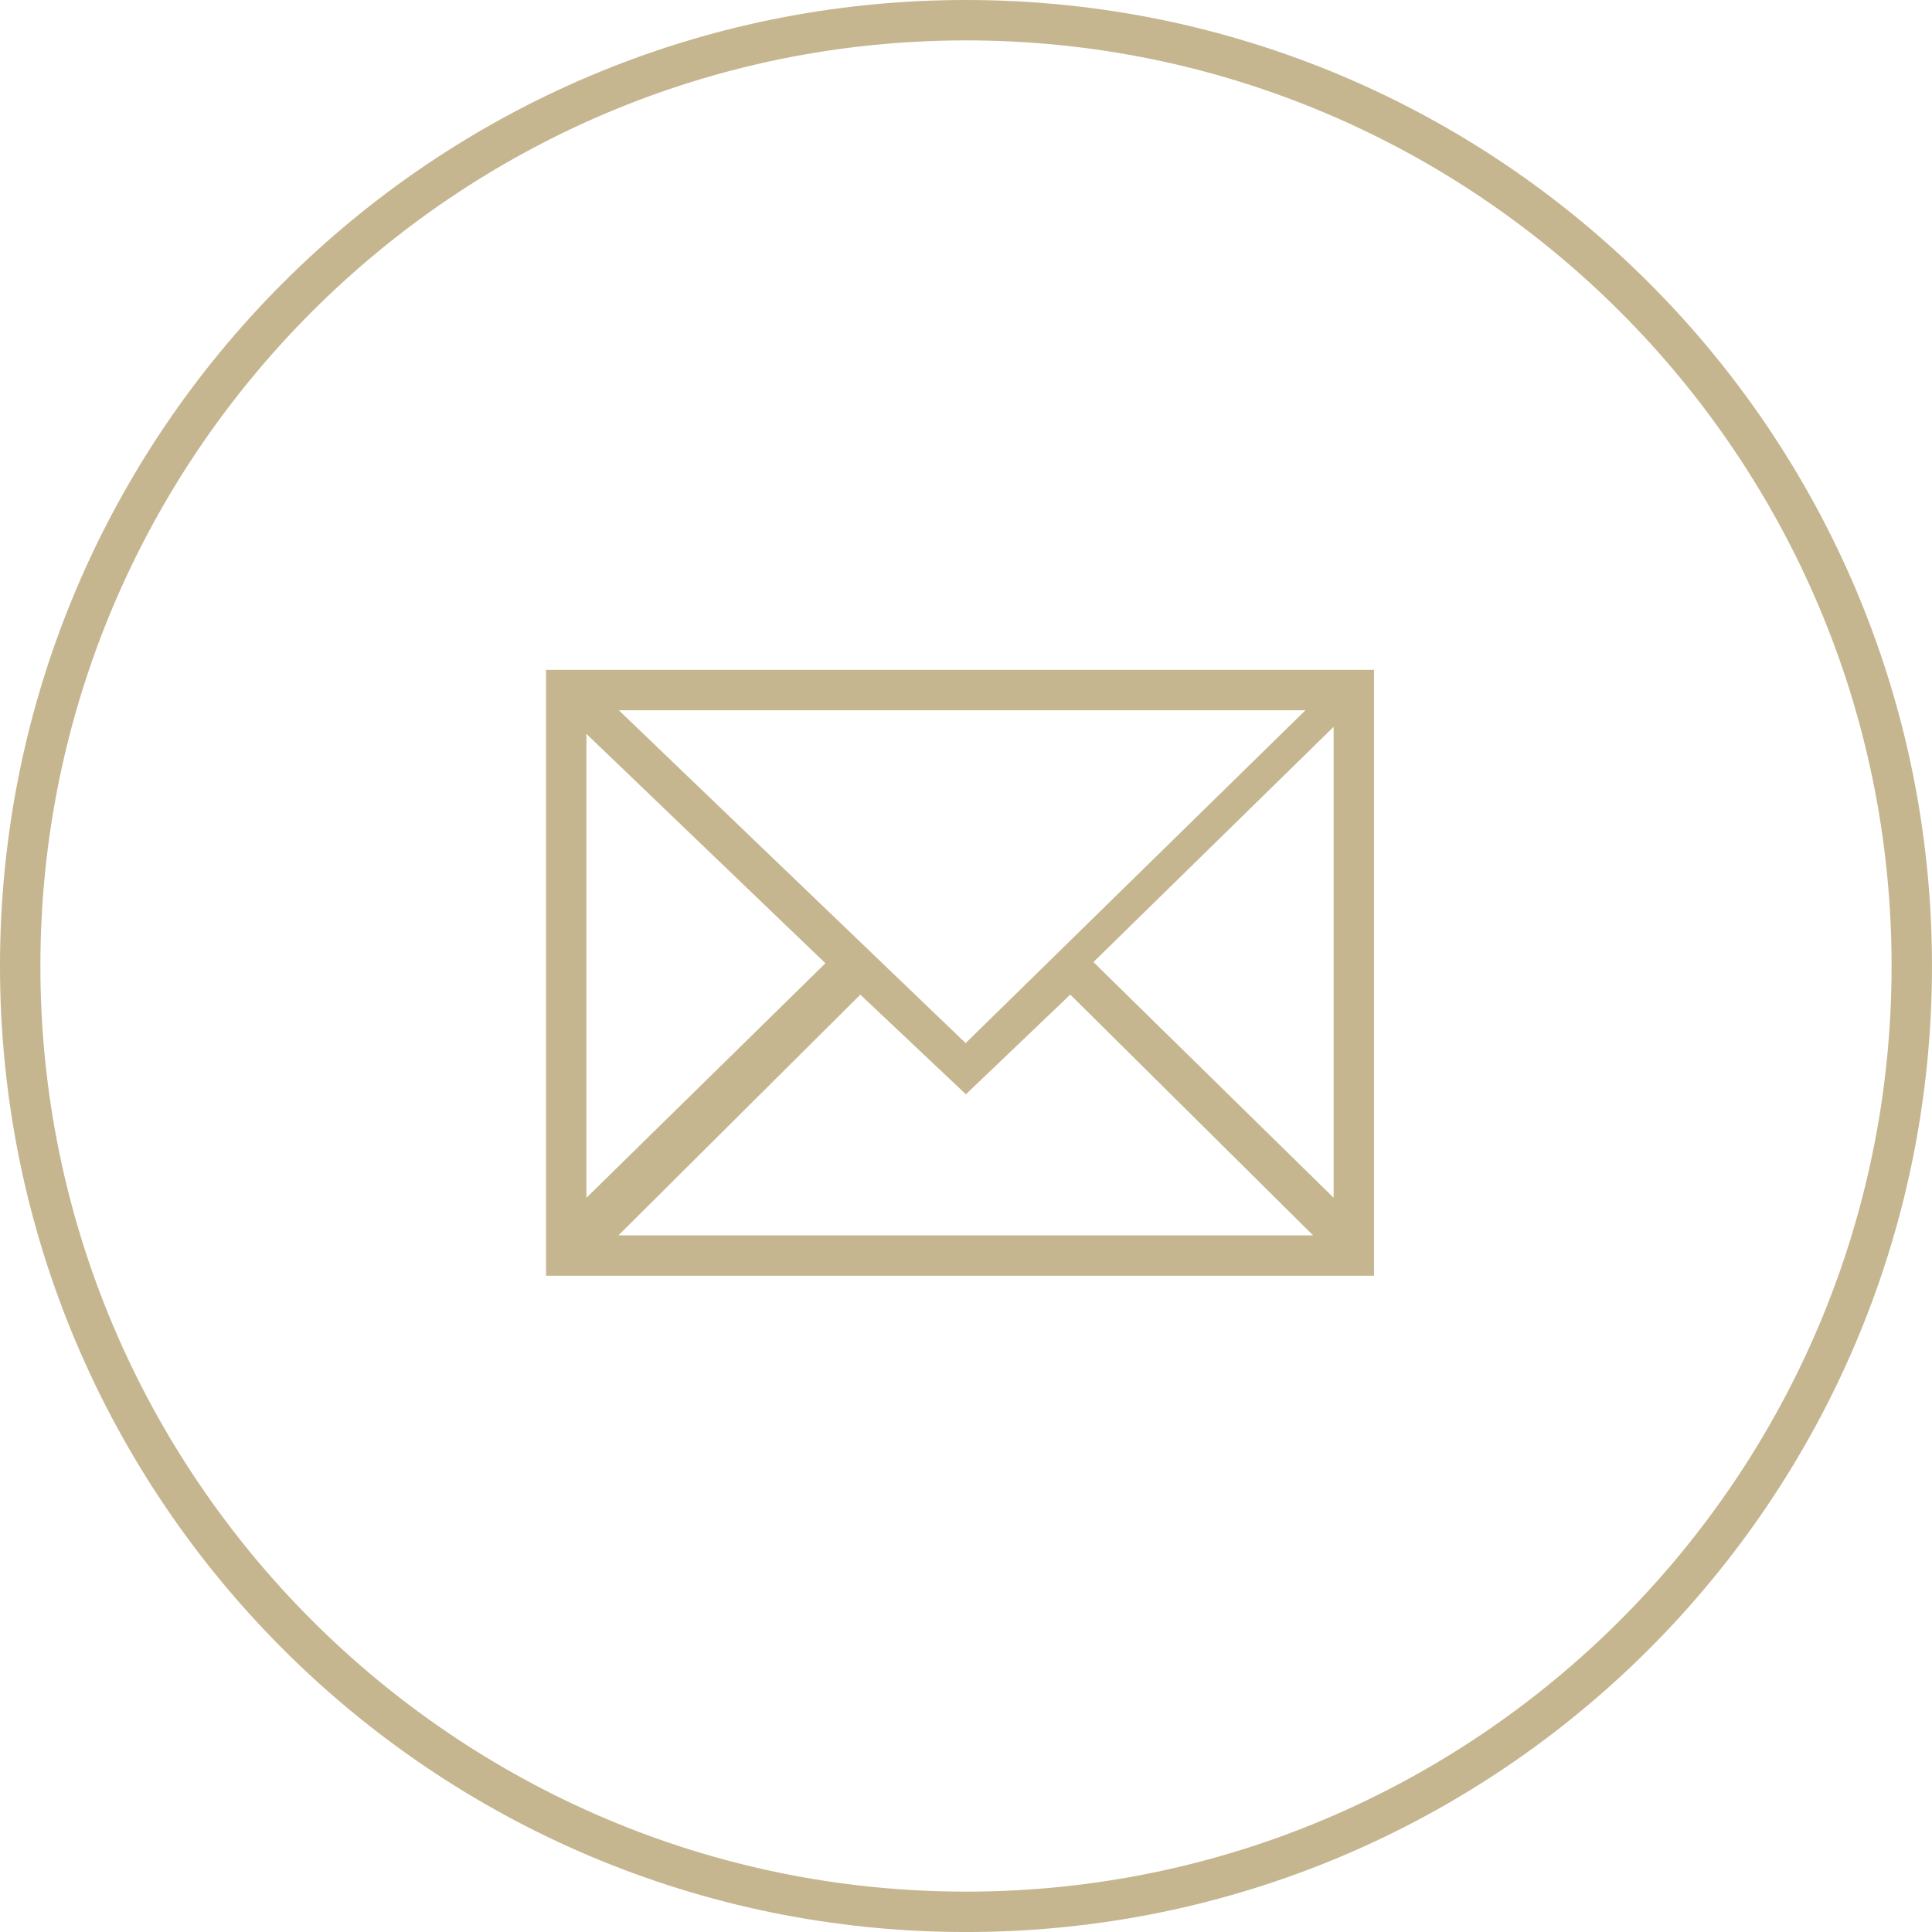 <?xml version="1.0" encoding="utf-8"?>
<!-- Generator: Adobe Illustrator 16.0.0, SVG Export Plug-In . SVG Version: 6.00 Build 0)  -->
<!DOCTYPE svg PUBLIC "-//W3C//DTD SVG 1.1//EN" "http://www.w3.org/Graphics/SVG/1.1/DTD/svg11.dtd">
<svg version="1.1" id="Layer_1" xmlns="http://www.w3.org/2000/svg" xmlns:xlink="http://www.w3.org/1999/xlink" x="0px" y="0px"
	 width="95.667px" height="95.668px" viewBox="0 0 95.667 95.668" enable-background="new 0 0 95.667 95.668" xml:space="preserve">
<path fill="#C5B690" d="M47.833,2c25.273,0,45.833,20.561,45.833,45.834c0,25.273-20.56,45.834-45.833,45.834S2,73.107,2,47.834
	C2,22.561,22.561,2,47.833,2 M47.833,0C21.416,0,0,21.416,0,47.834s21.416,47.834,47.833,47.834
	c26.417,0,47.833-21.416,47.833-47.834S74.251,0,47.833,0L47.833,0z"/>
<path fill="#C5B690" d="M27.038,33.17v30h41v-30H27.038z M47.815,51.652L30.642,35.17h34.001L47.815,51.652z M40.873,47.698
	L29.038,59.311V36.34L40.873,47.698z M42.601,49.252l5.228,4.934l5.168-4.937L65.02,61.17H30.625L42.601,49.252z M54.142,47.64
	l11.896-11.65v23.32L54.142,47.64z"/>
</svg>
